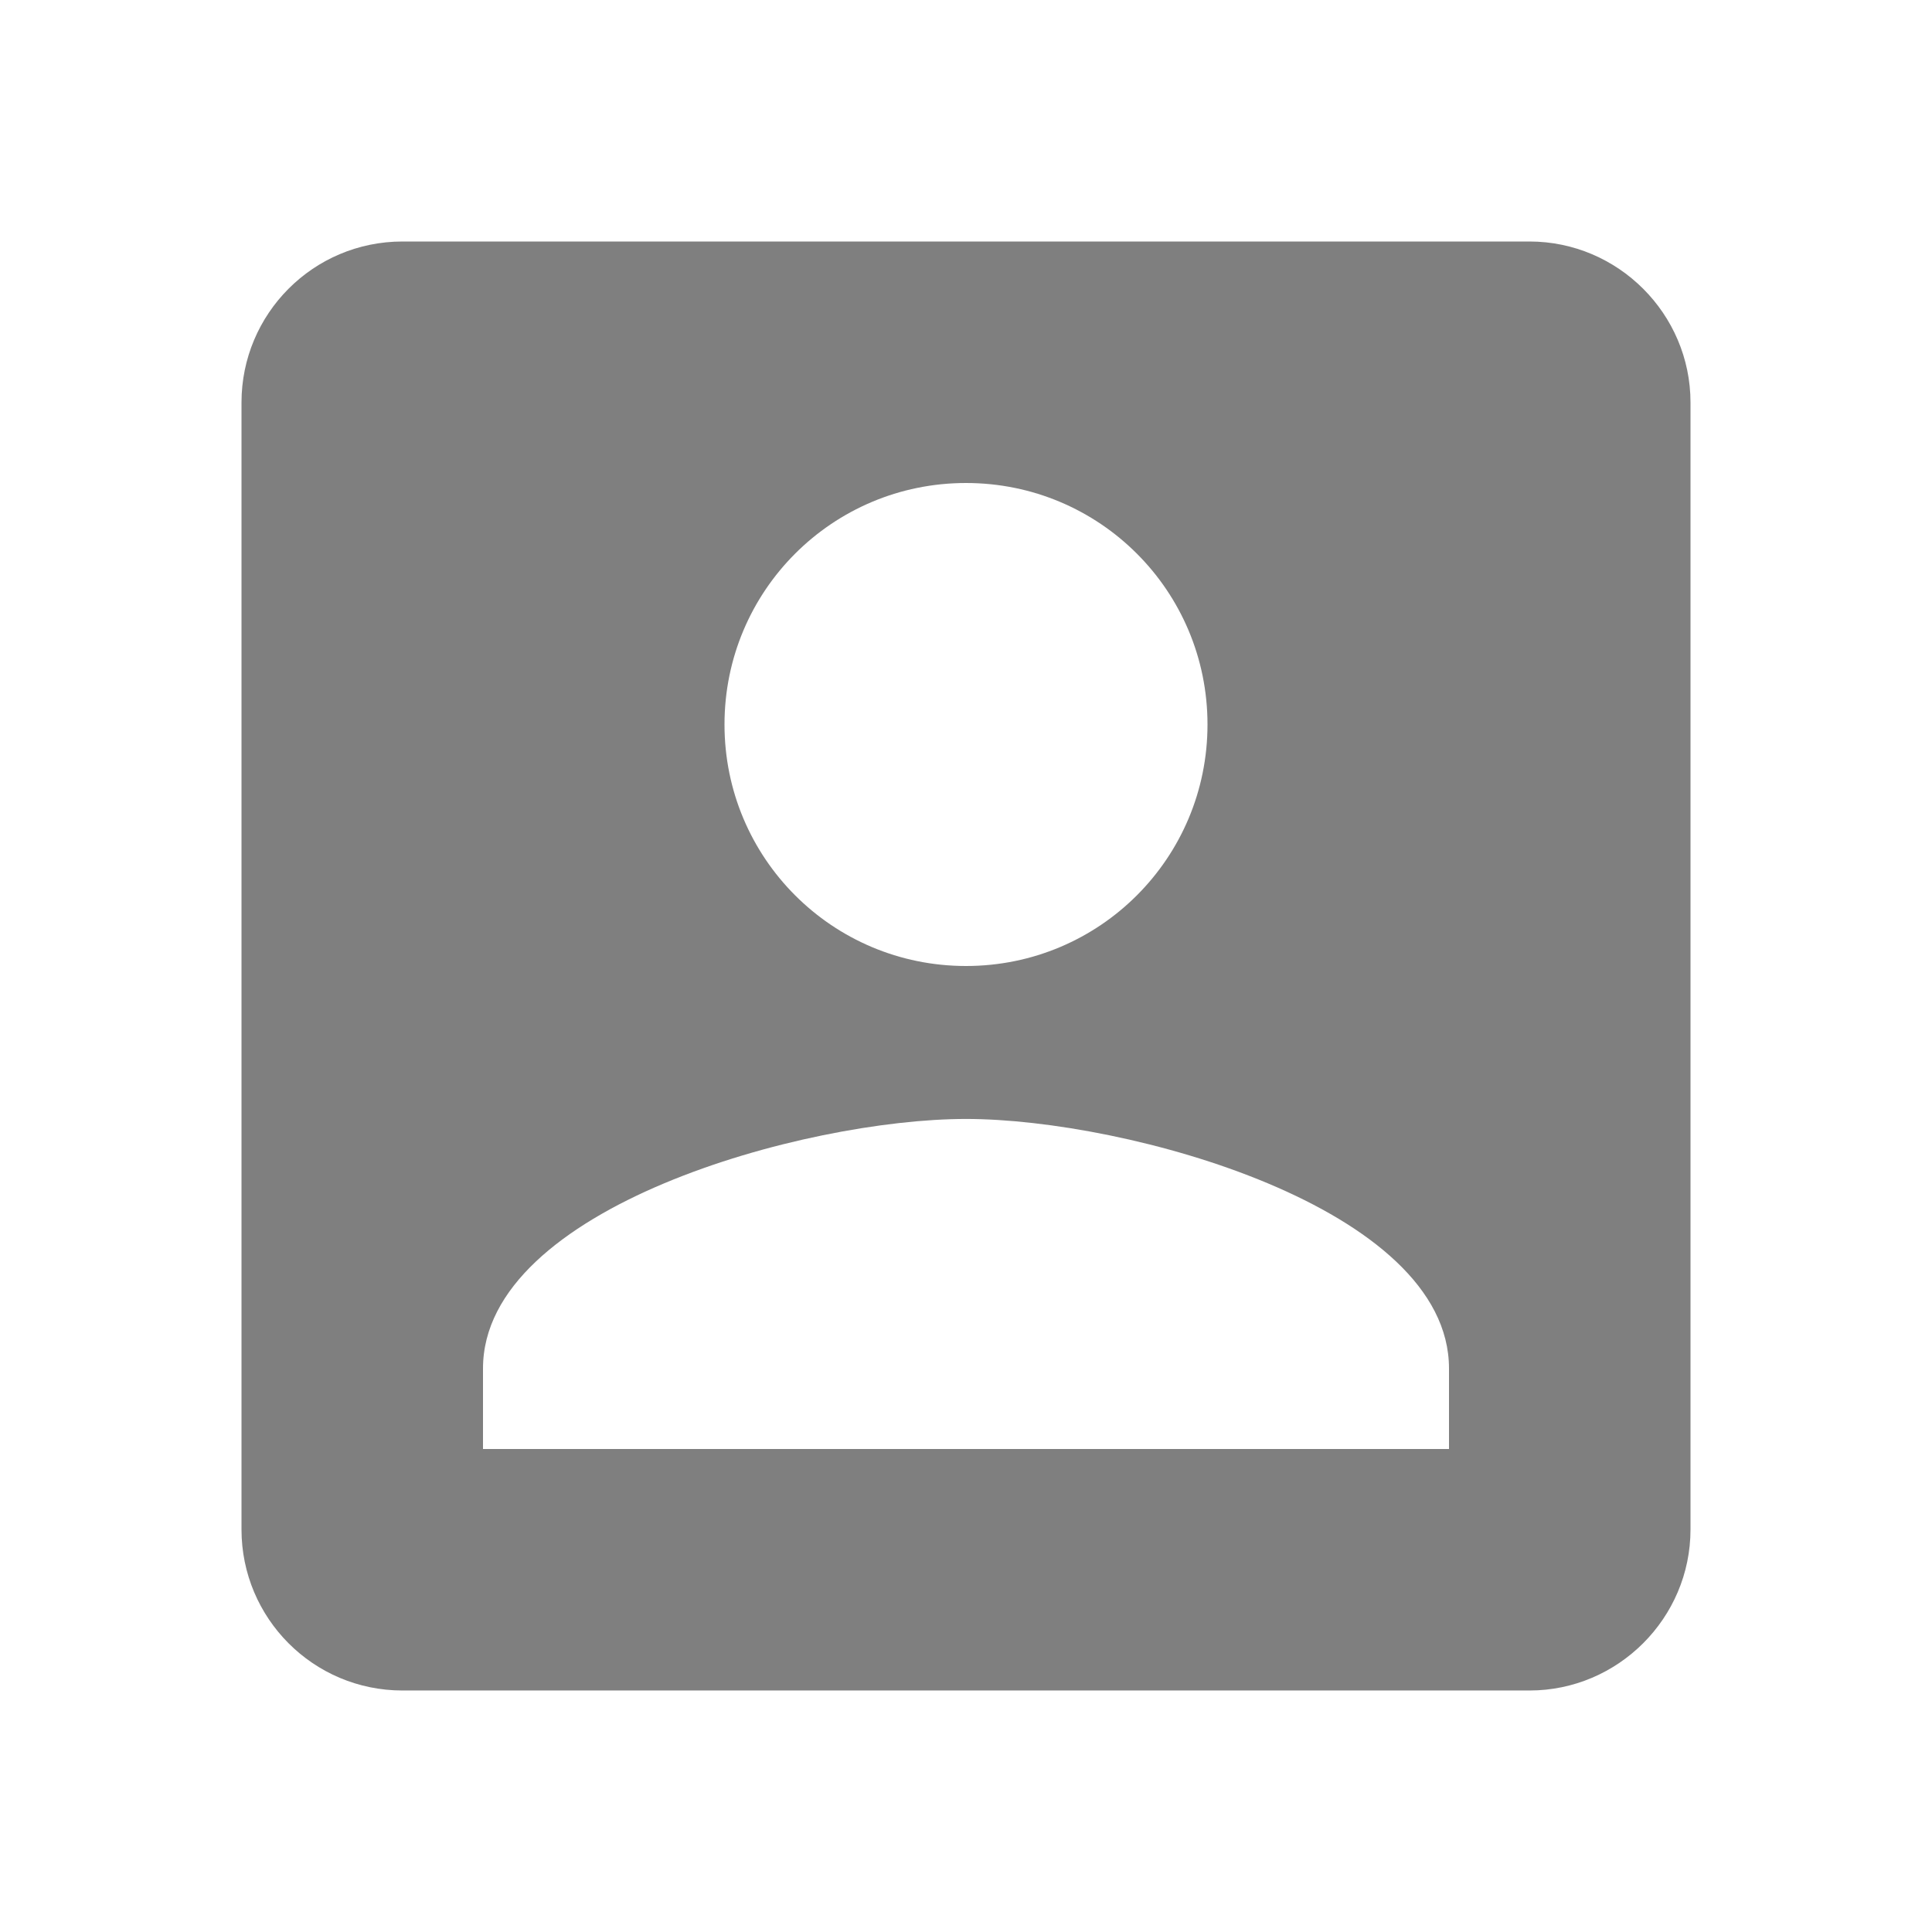 <svg fill="#7f7f7f" height="28" viewBox="0 0 24 24" width="28" xmlns="http://www.w3.org/2000/svg">
    <path d="M3 5v14c0 1.1.89 2 2 2h14c1.1 0 2-.9 2-2V5c0-1.1-.9-2-2-2H5c-1.11 0-2 .9-2 2zm12 4c0 1.66-1.34 3-3 3s-3-1.34-3-3 1.34-3 3-3 3 1.34 3 3zm-9 8c0-2 4-3.1 6-3.1s6 1.1 6 3.1v1H6v-1z"/>
    <path d="M0 0h24v24H0z" fill="none"/>
</svg>